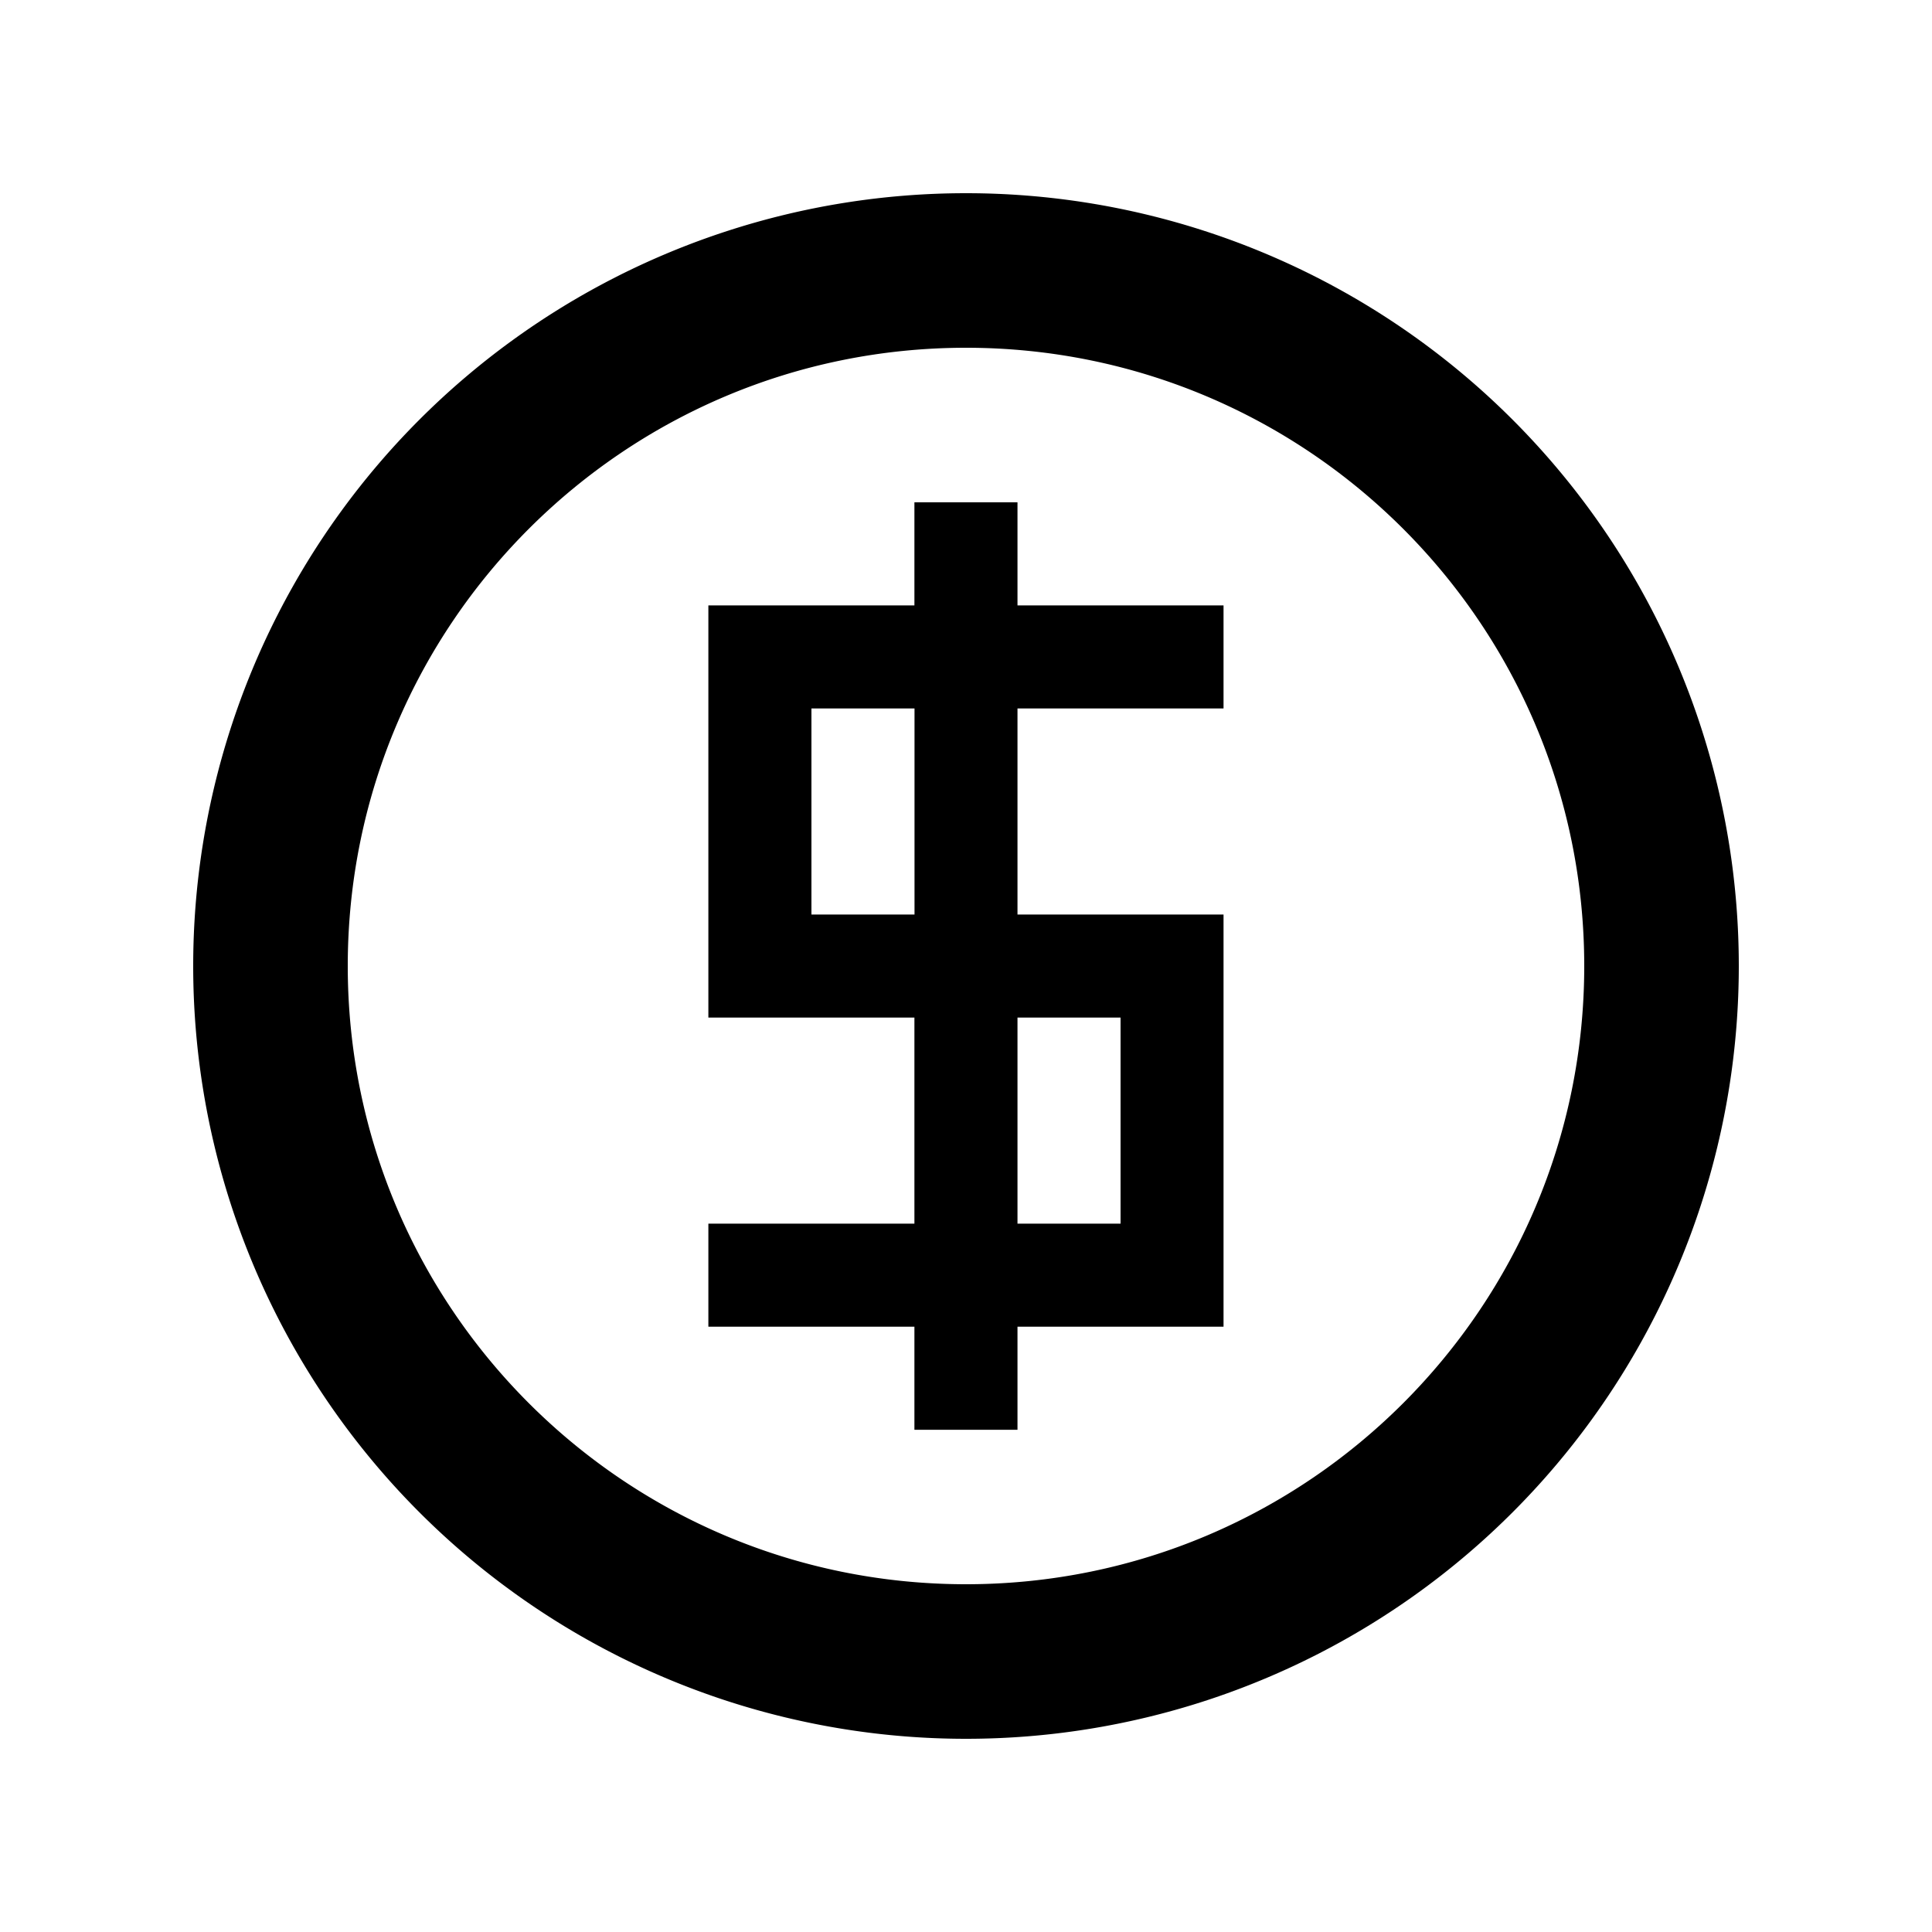 <svg xmlns="http://www.w3.org/2000/svg" fill="currentColor" aria-hidden="true" viewBox="-2 -2 20 20">
  <path d="M8 0a8 8 0 100 16A8 8 0 008 0zm0 14.4c-3.535 0-6.4-2.865-6.4-6.4S4.465 1.6 8 1.6s6.4 2.865 6.4 6.4-2.865 6.4-6.4 6.4zm.533-6.933V5.334h2.133V4.267H8.533V3.2H7.466v1.067H5.333v4.267h2.133v2.133H5.333v1.067h2.133v1.067h1.067v-1.067h2.133V7.467H8.533zm-1.066 0H6.4V5.334h1.067v2.133zm2.133 3.2H8.533V8.534H9.6v2.133z"/>
</svg>
